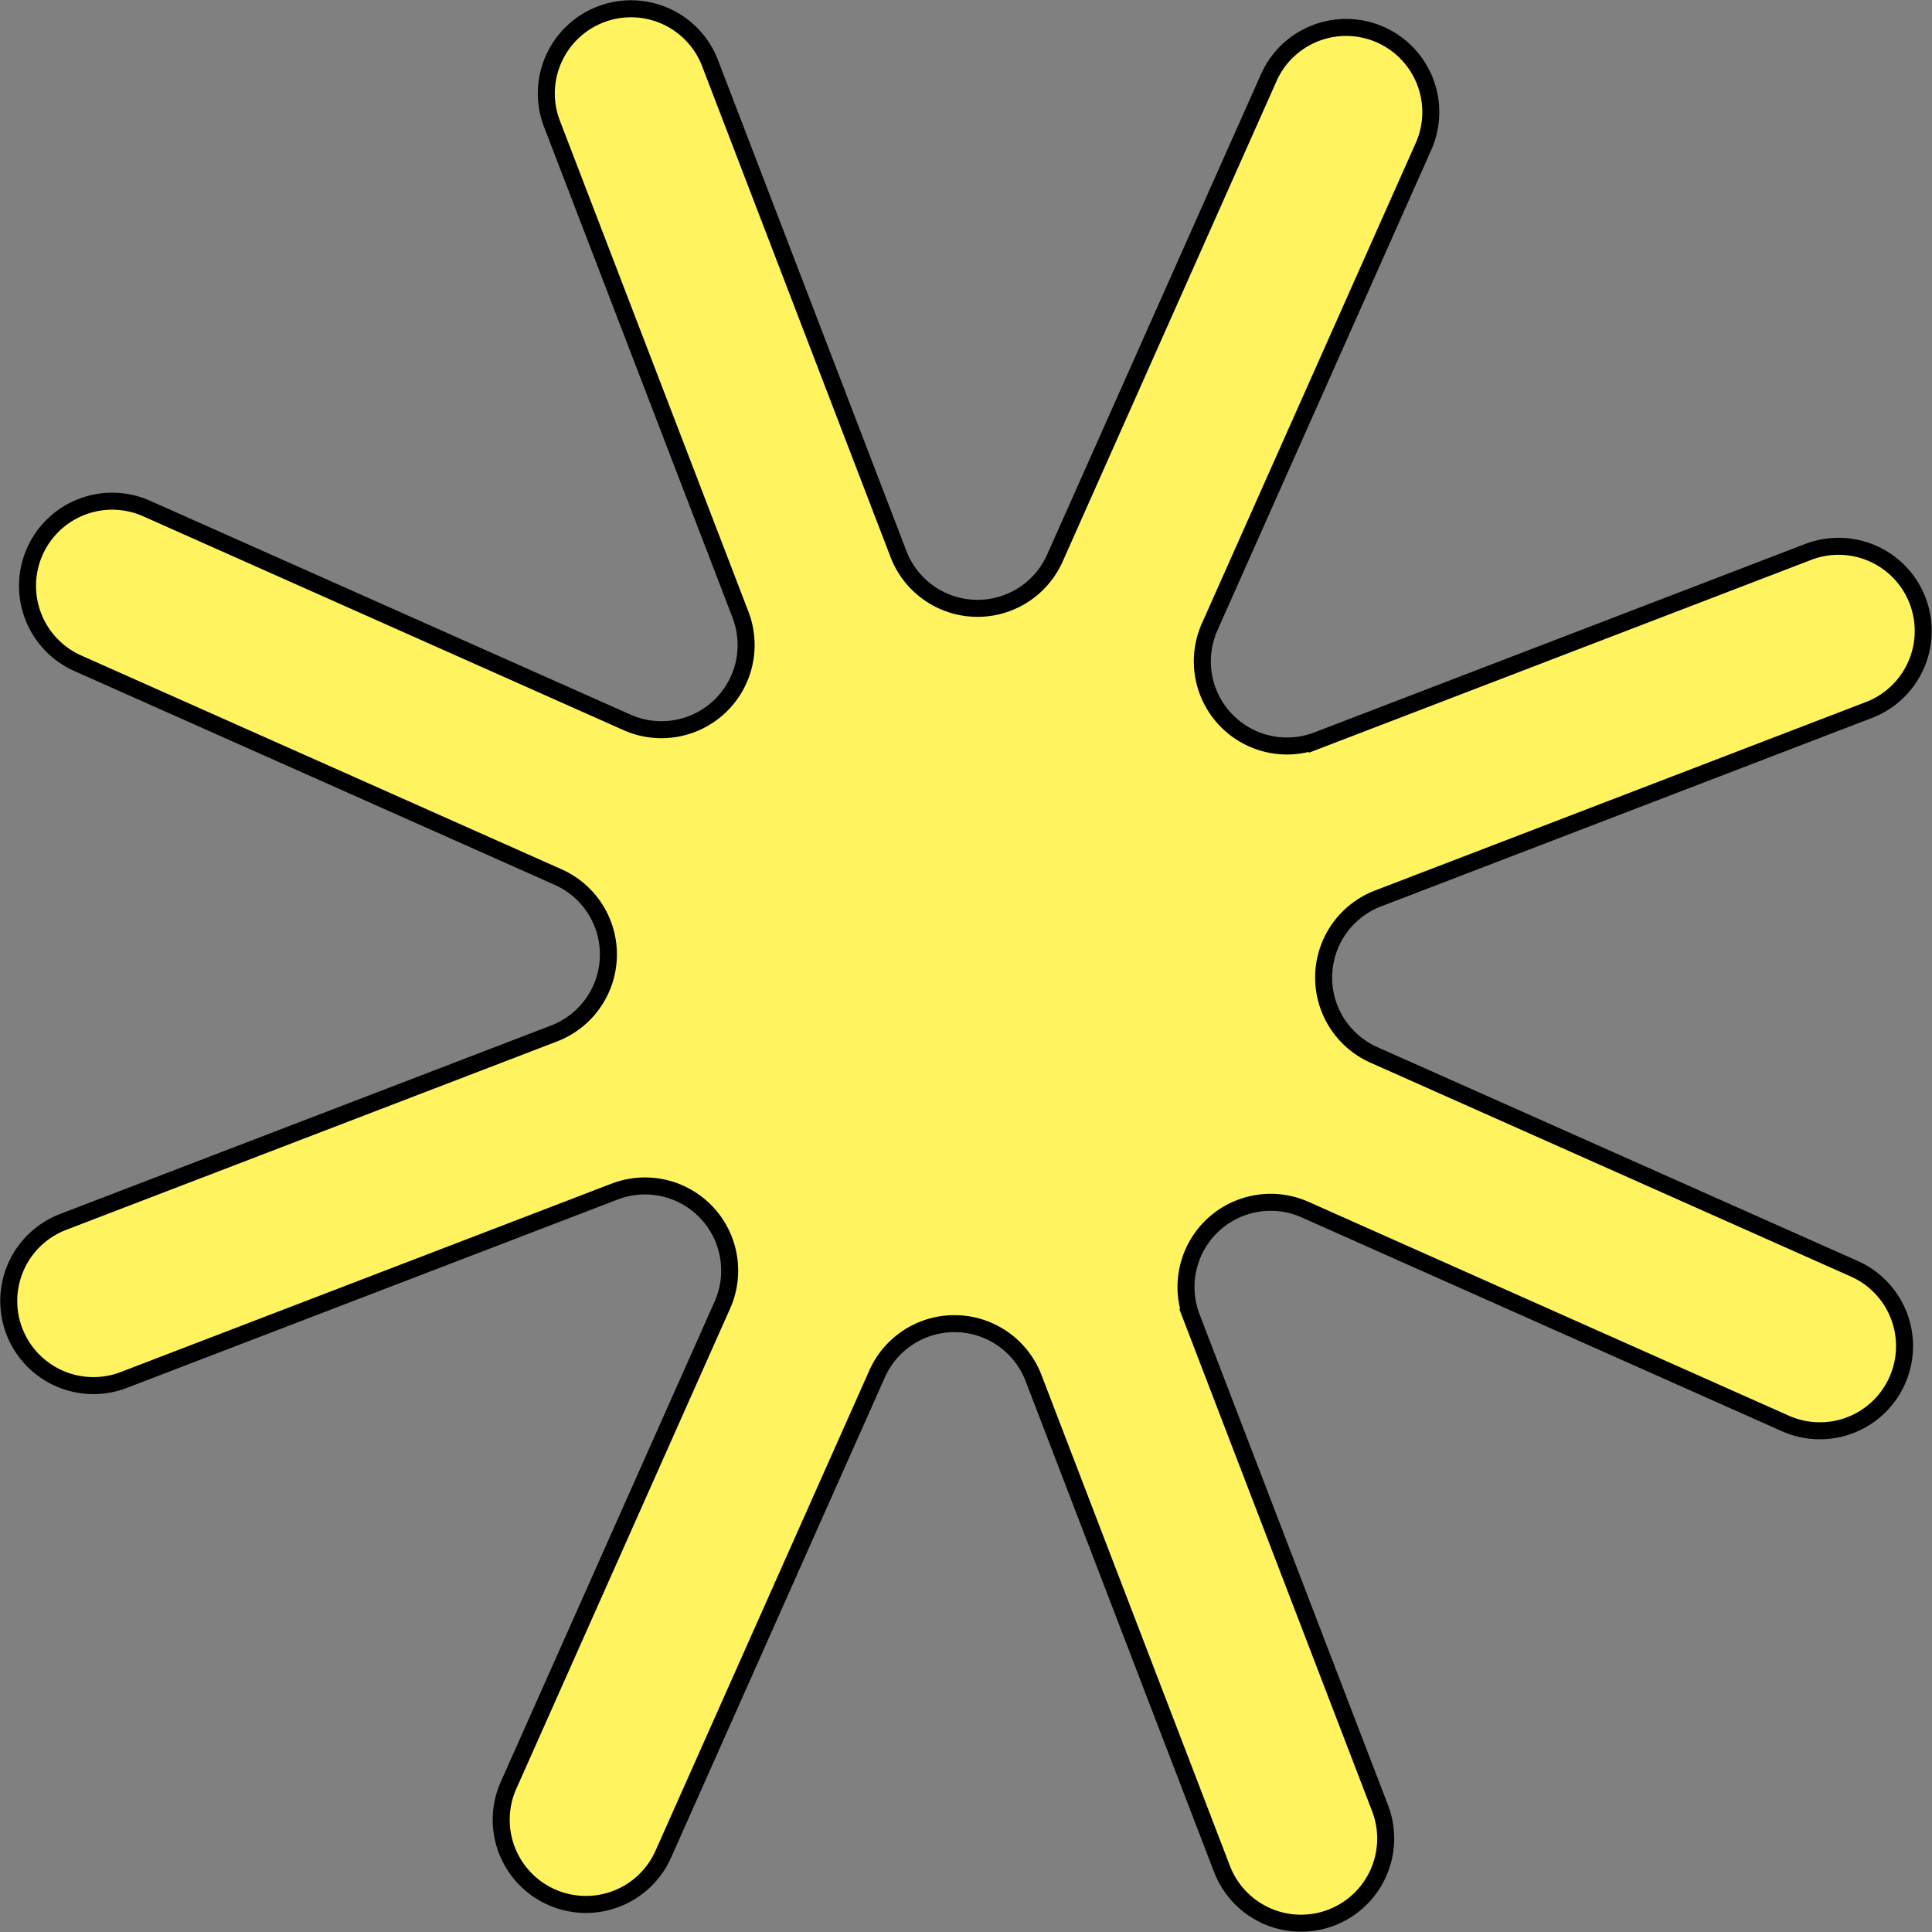 <svg xmlns="http://www.w3.org/2000/svg" width="113.61" height="113.61" viewBox="0 0 113.61 113.61">
  <rect x="0" y="0" width="113.61" height="113.61" fill="#808080" stroke="none"/>
  <path id="Path_1855" data-name="Path 1855" d="M950.058,934.855l12.574-28.246a4.979,4.979,0,0,1,9.2.24l11.081,28.864a4.98,4.98,0,0,0,6.433,2.864h0a4.98,4.98,0,0,0,2.864-6.433l-11.081-28.863a4.98,4.98,0,0,1,6.674-6.334l28.244,12.574a4.979,4.979,0,0,0,6.574-2.524h0a4.98,4.98,0,0,0-2.524-6.574l-28.247-12.574a4.979,4.979,0,0,1,.24-9.2l28.865-11.082a4.979,4.979,0,0,0,2.864-6.433h0a4.979,4.979,0,0,0-6.433-2.863l-28.864,11.081a4.979,4.979,0,0,1-6.333-6.674l12.573-28.245a4.978,4.978,0,0,0-2.524-6.574h0a4.98,4.98,0,0,0-6.574,2.524L973.089,858.63a4.979,4.979,0,0,1-9.2-.24L952.81,829.526a4.979,4.979,0,0,0-6.433-2.864h0a4.979,4.979,0,0,0-2.863,6.433L954.6,861.96a4.979,4.979,0,0,1-6.674,6.333l-28.247-12.575a4.98,4.98,0,0,0-6.574,2.524h0a4.979,4.979,0,0,0,2.524,6.574l28.246,12.573a4.979,4.979,0,0,1-.24,9.2L914.767,897.67A4.979,4.979,0,0,0,911.9,904.1h0a4.98,4.98,0,0,0,6.433,2.864L947.2,895.885a4.979,4.979,0,0,1,6.333,6.674L940.96,930.8a4.978,4.978,0,0,0,2.524,6.573h0A4.979,4.979,0,0,0,950.058,934.855Z" transform="translate(-911.056 -825.815)" fill="#fff460" stroke="#000" stroke-miterlimit="10" stroke-width="1"/>
</svg>
